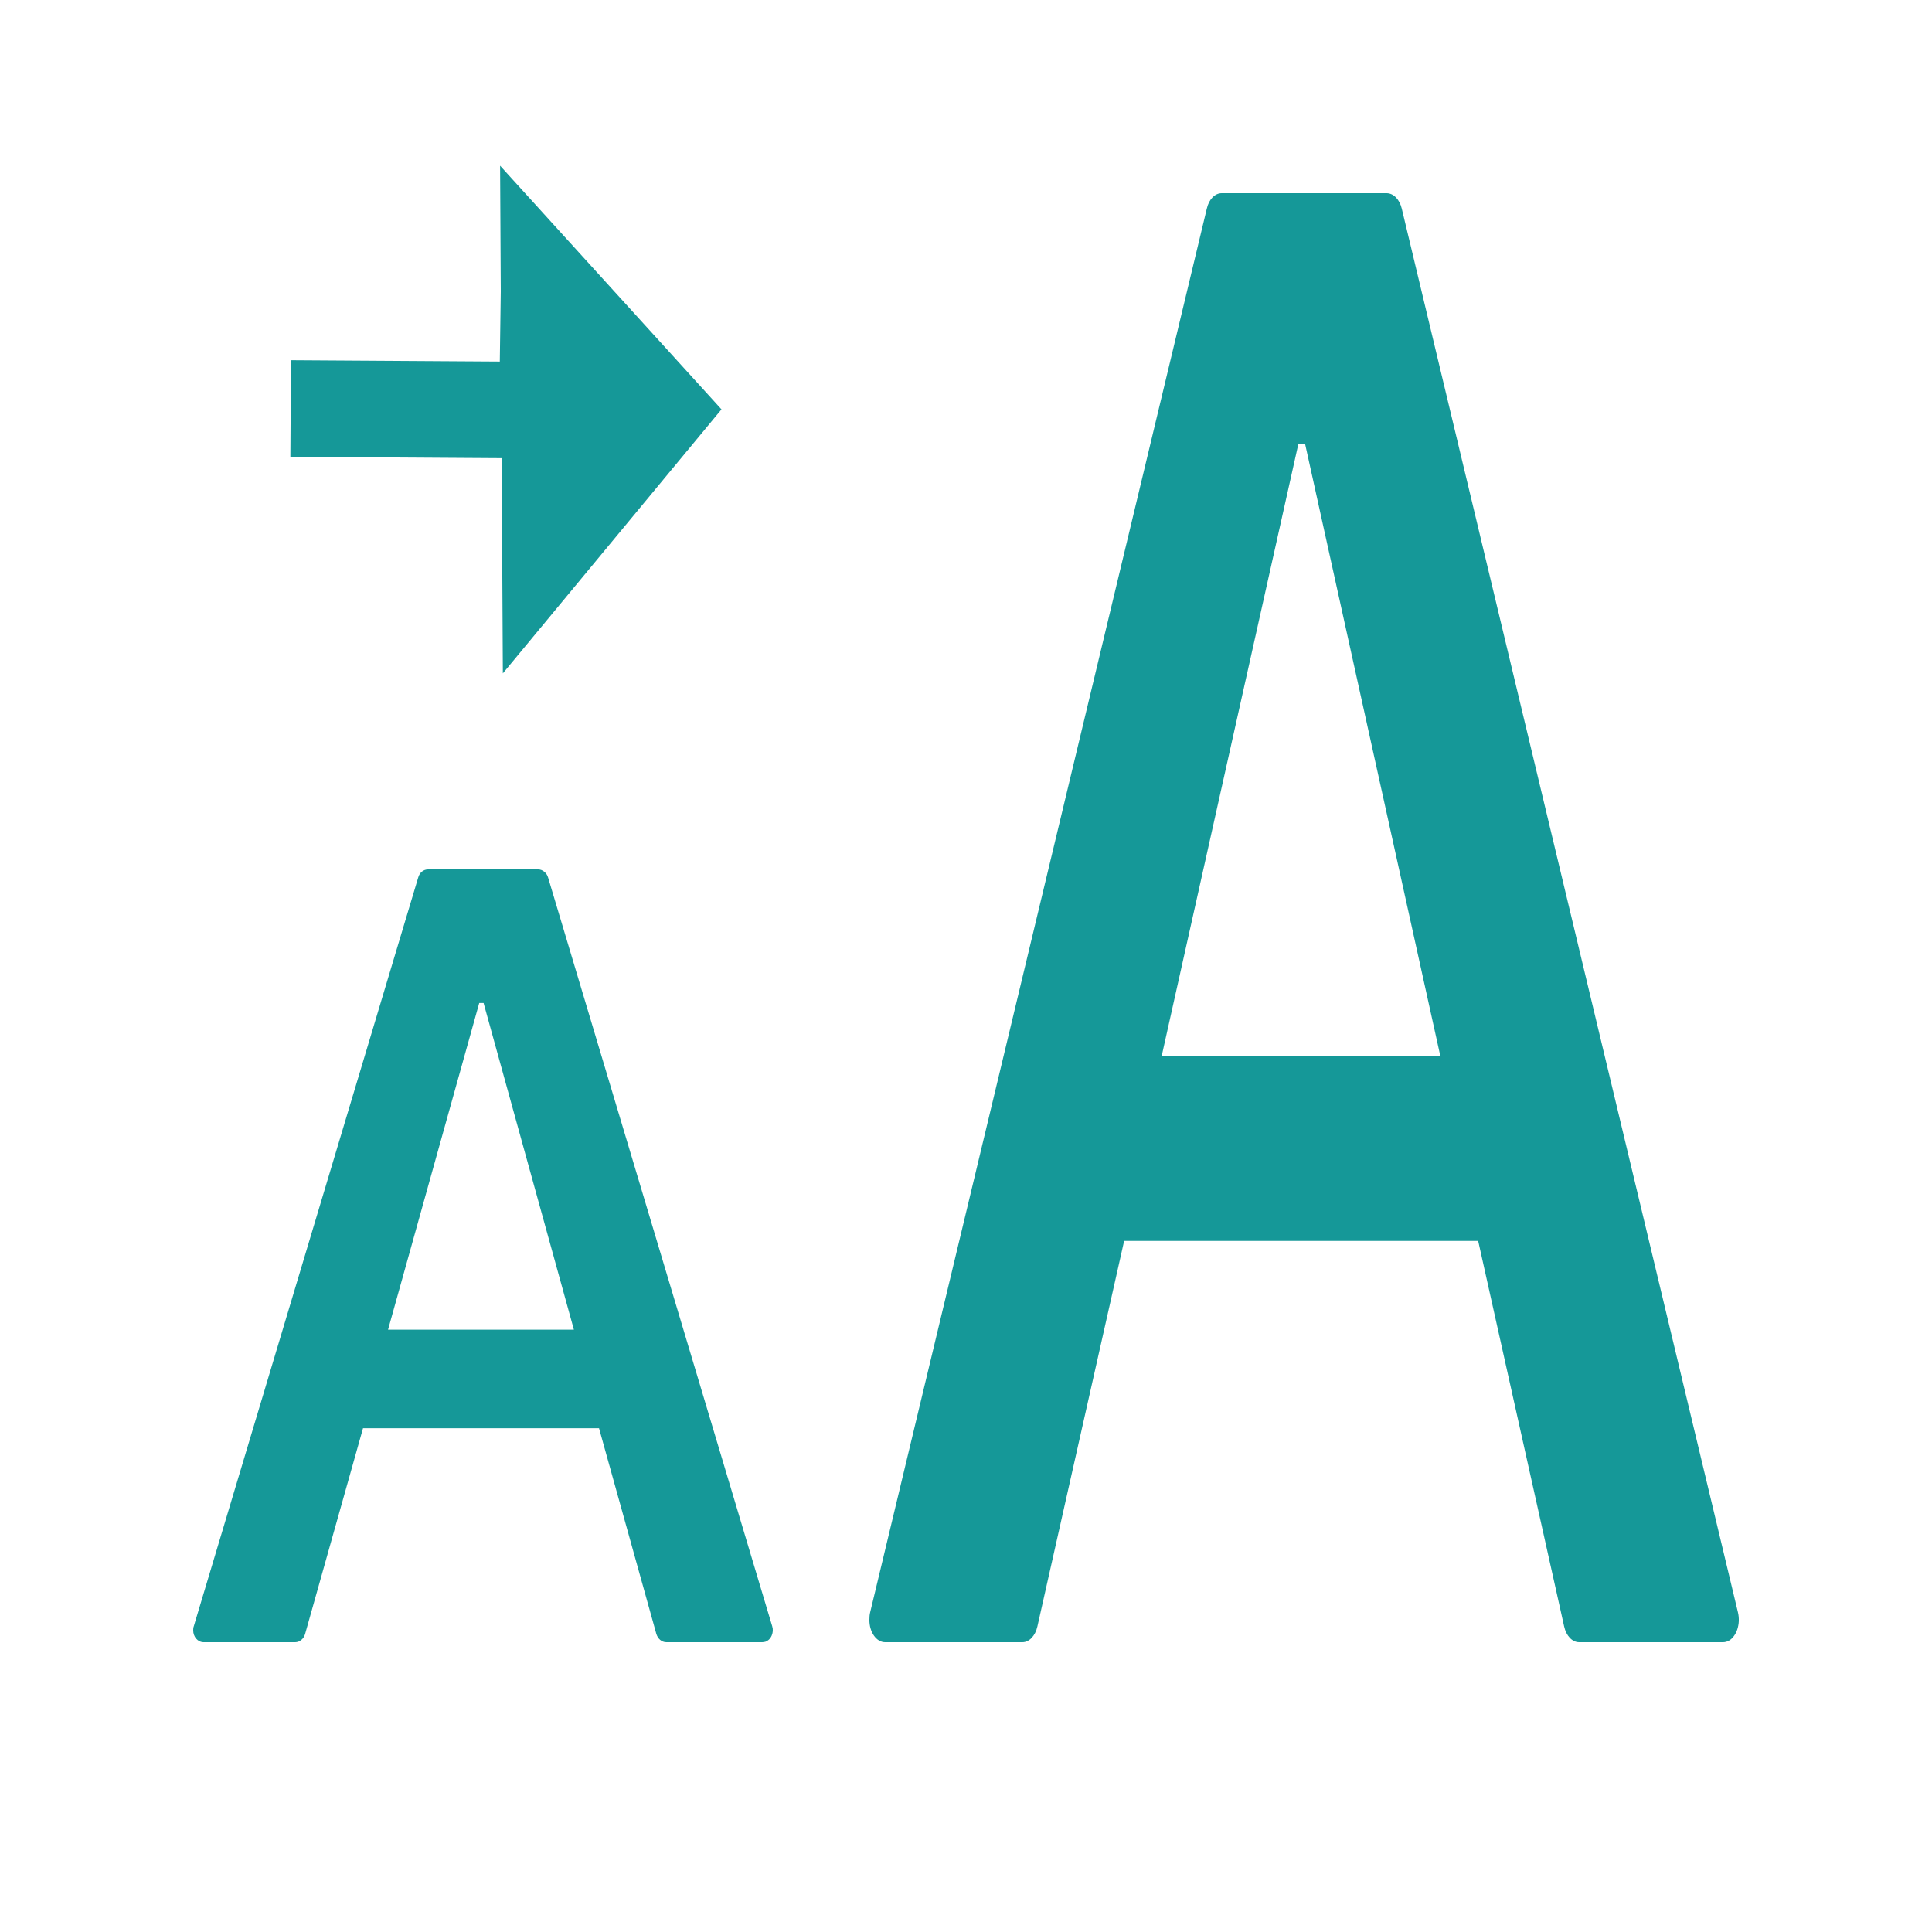<svg width="20" height="20" viewBox="0 0 20 20" fill="none" xmlns="http://www.w3.org/2000/svg">
<path d="M2.108 17H3.056C3.102 17 3.145 16.965 3.159 16.913L3.758 14.785H6.201L6.794 16.913C6.809 16.964 6.85 17 6.898 17H7.891C7.904 17 7.916 16.997 7.927 16.994C7.94 16.988 7.953 16.98 7.964 16.969C7.974 16.958 7.983 16.945 7.989 16.93C7.995 16.915 7.999 16.899 8 16.883C8.001 16.866 7.999 16.85 7.994 16.835L5.674 9.085C5.667 9.06 5.653 9.039 5.634 9.024C5.616 9.009 5.594 9 5.572 9H4.431C4.384 9 4.343 9.033 4.329 9.085L2.006 16.835C2.001 16.847 2 16.861 2 16.876C1.999 16.944 2.048 17 2.108 17ZM4.961 10.383H5.006L5.941 13.765H4.017L4.961 10.383Z" fill="#159898"/>
<path d="M9.162 17H10.584C10.654 17 10.717 16.935 10.739 16.837L11.637 12.846H15.302L16.192 16.837C16.213 16.933 16.275 17 16.347 17H17.837C17.855 17 17.874 16.995 17.89 16.988C17.911 16.978 17.929 16.962 17.945 16.942C17.961 16.922 17.974 16.897 17.984 16.869C17.993 16.841 17.999 16.811 18 16.78C18.001 16.75 17.998 16.719 17.991 16.69L14.511 2.159C14.5 2.113 14.479 2.073 14.452 2.045C14.424 2.016 14.391 2.001 14.357 2H12.647C12.577 2 12.515 2.062 12.493 2.159L9.008 16.69C9.002 16.714 9 16.74 9 16.767C8.998 16.894 9.072 17 9.162 17ZM13.441 4.594H13.51L14.911 10.935H12.025L13.441 4.594Z" fill="#159898"/>
<path d="M3.009 4.229L5.667 4.246L5.684 3.017M5.684 3.017L5.698 5.592L6.807 4.253L5.684 3.017Z" stroke="#159898"/>
</svg>
